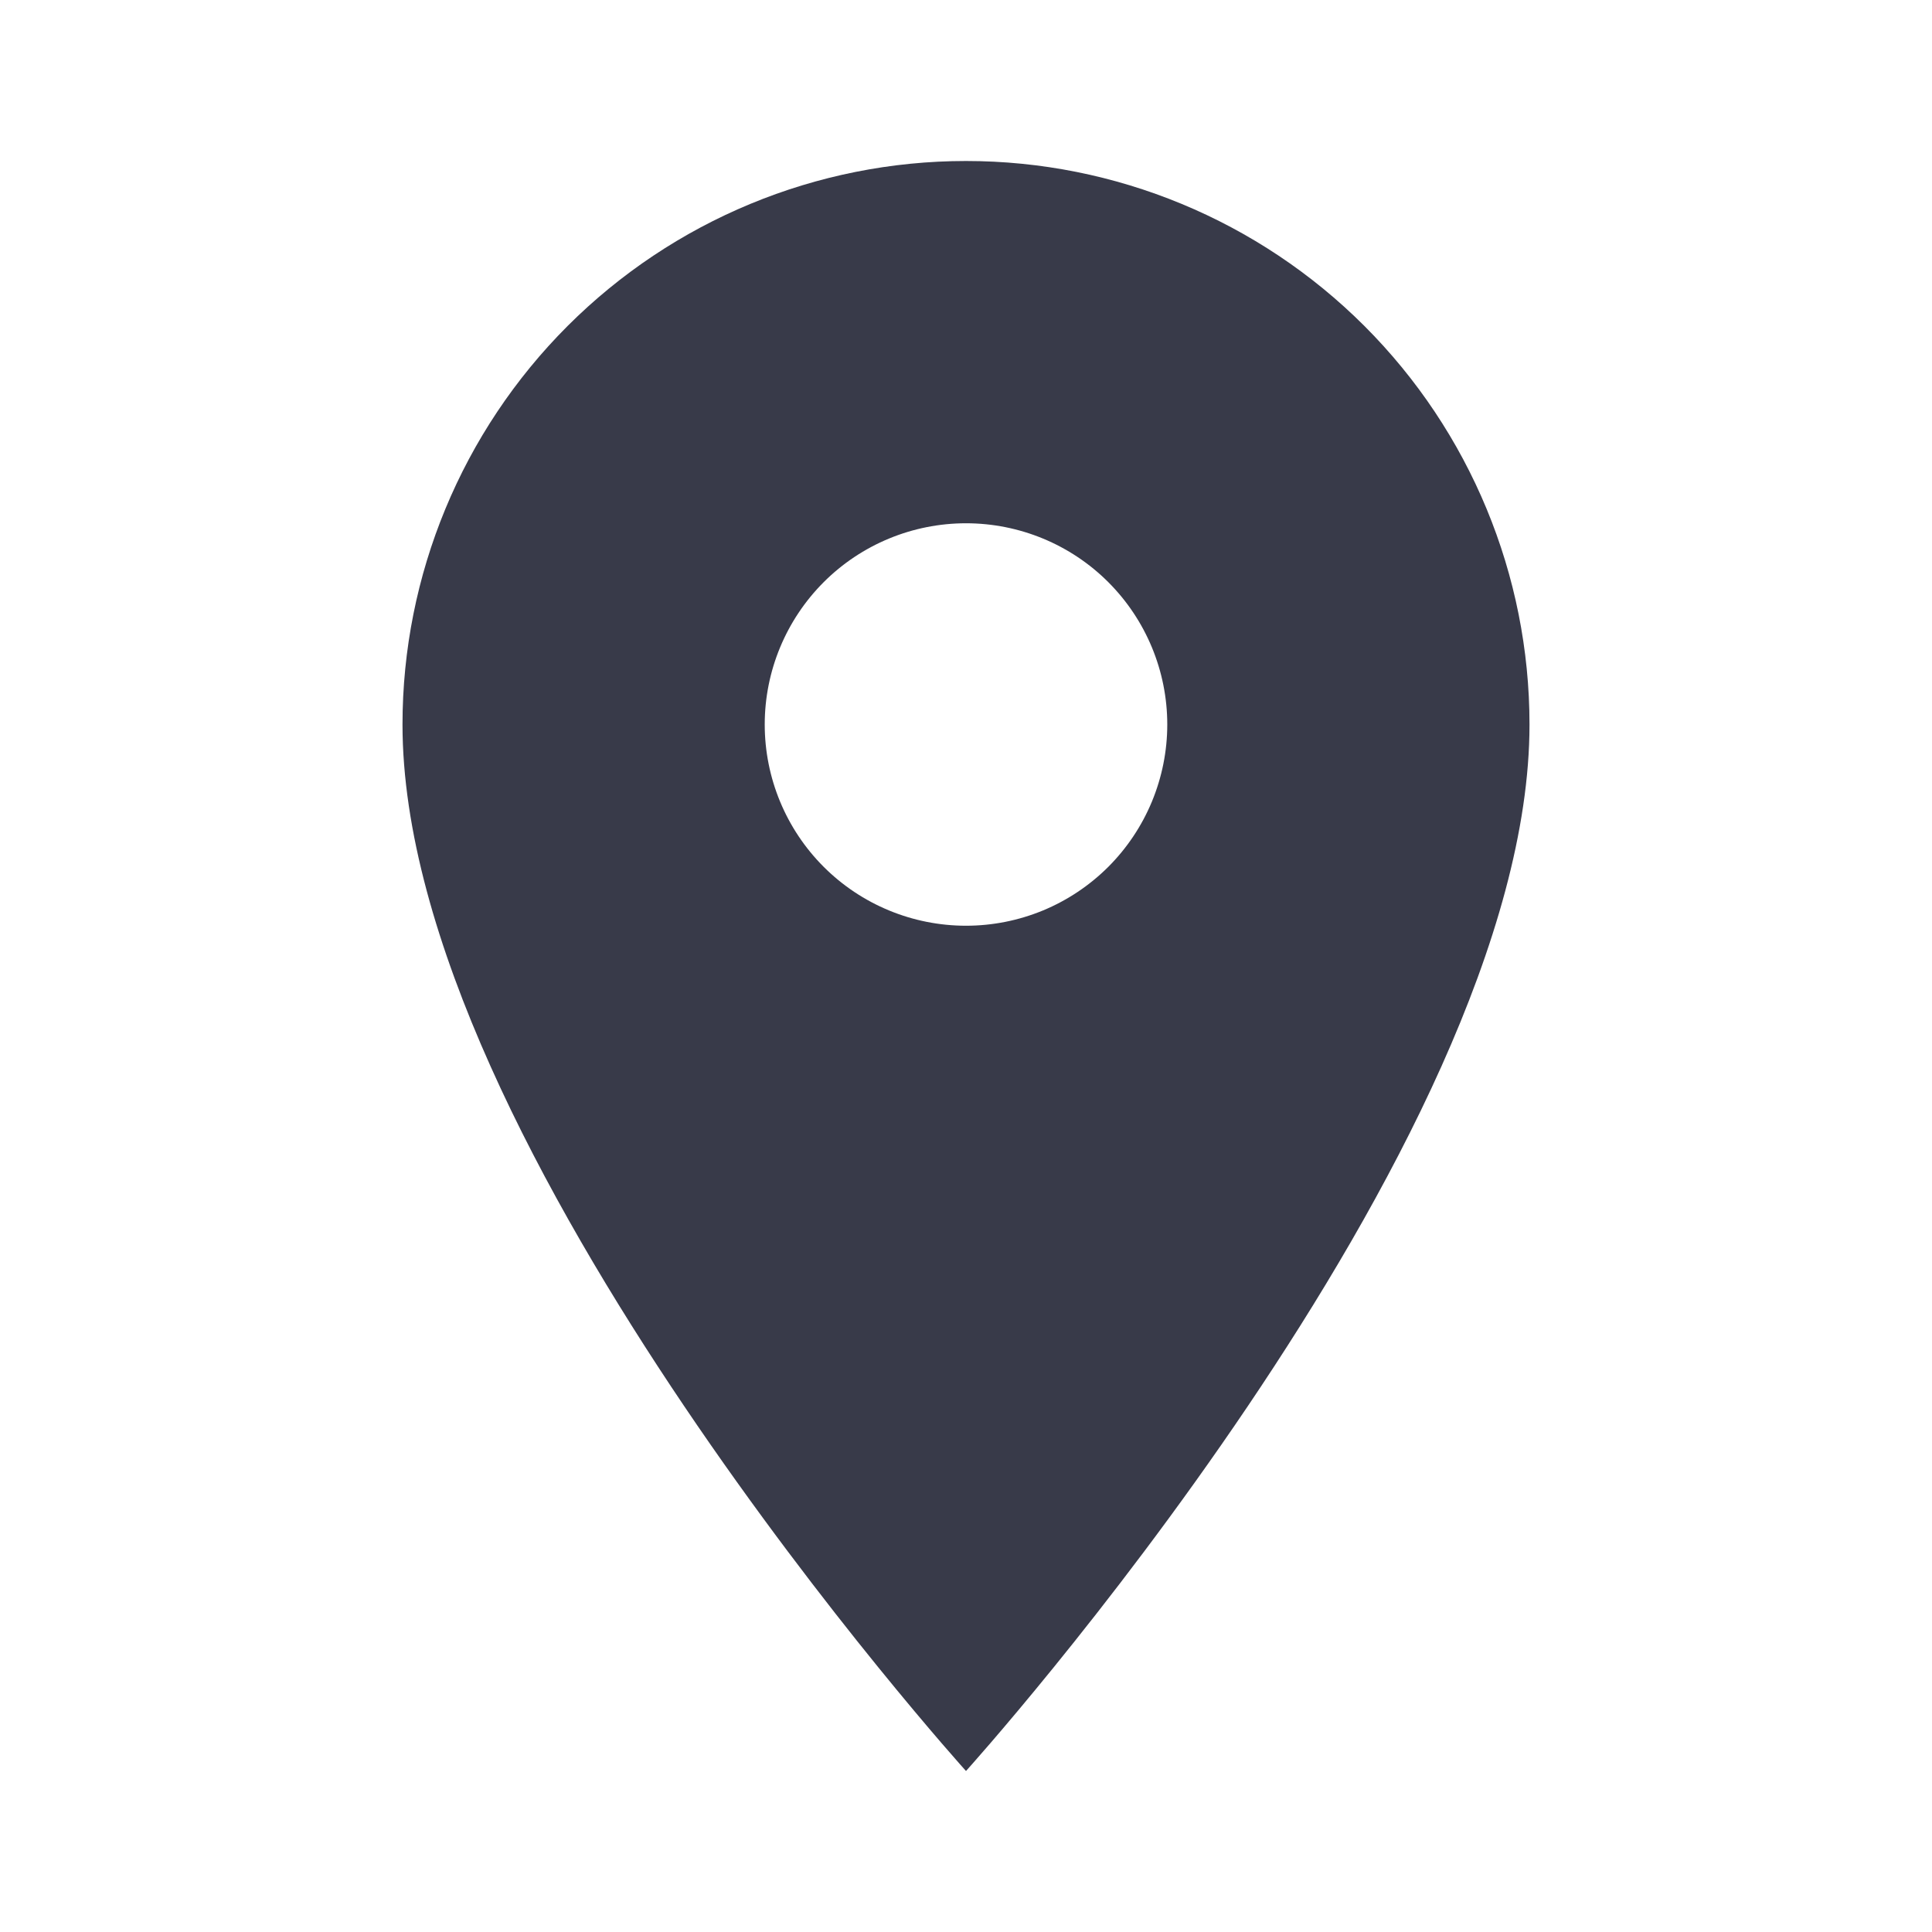 <svg width="45" height="45" viewBox="0 0 45 45" fill="none" xmlns="http://www.w3.org/2000/svg">
<path d="M22.5 21.562C21.257 21.562 20.064 21.069 19.185 20.19C18.306 19.311 17.812 18.118 17.812 16.875C17.812 15.632 18.306 14.44 19.185 13.56C20.064 12.681 21.257 12.188 22.5 12.188C23.743 12.188 24.936 12.681 25.815 13.56C26.694 14.44 27.188 15.632 27.188 16.875C27.188 17.491 27.066 18.1 26.831 18.669C26.595 19.238 26.25 19.754 25.815 20.19C25.379 20.625 24.863 20.97 24.294 21.206C23.725 21.441 23.116 21.562 22.5 21.562ZM22.5 3.75C19.019 3.75 15.681 5.133 13.219 7.594C10.758 10.056 9.375 13.394 9.375 16.875C9.375 26.719 22.5 41.25 22.5 41.25C22.5 41.25 35.625 26.719 35.625 16.875C35.625 13.394 34.242 10.056 31.781 7.594C29.319 5.133 25.981 3.75 22.5 3.75Z" fill="#383A49"/>
</svg>
